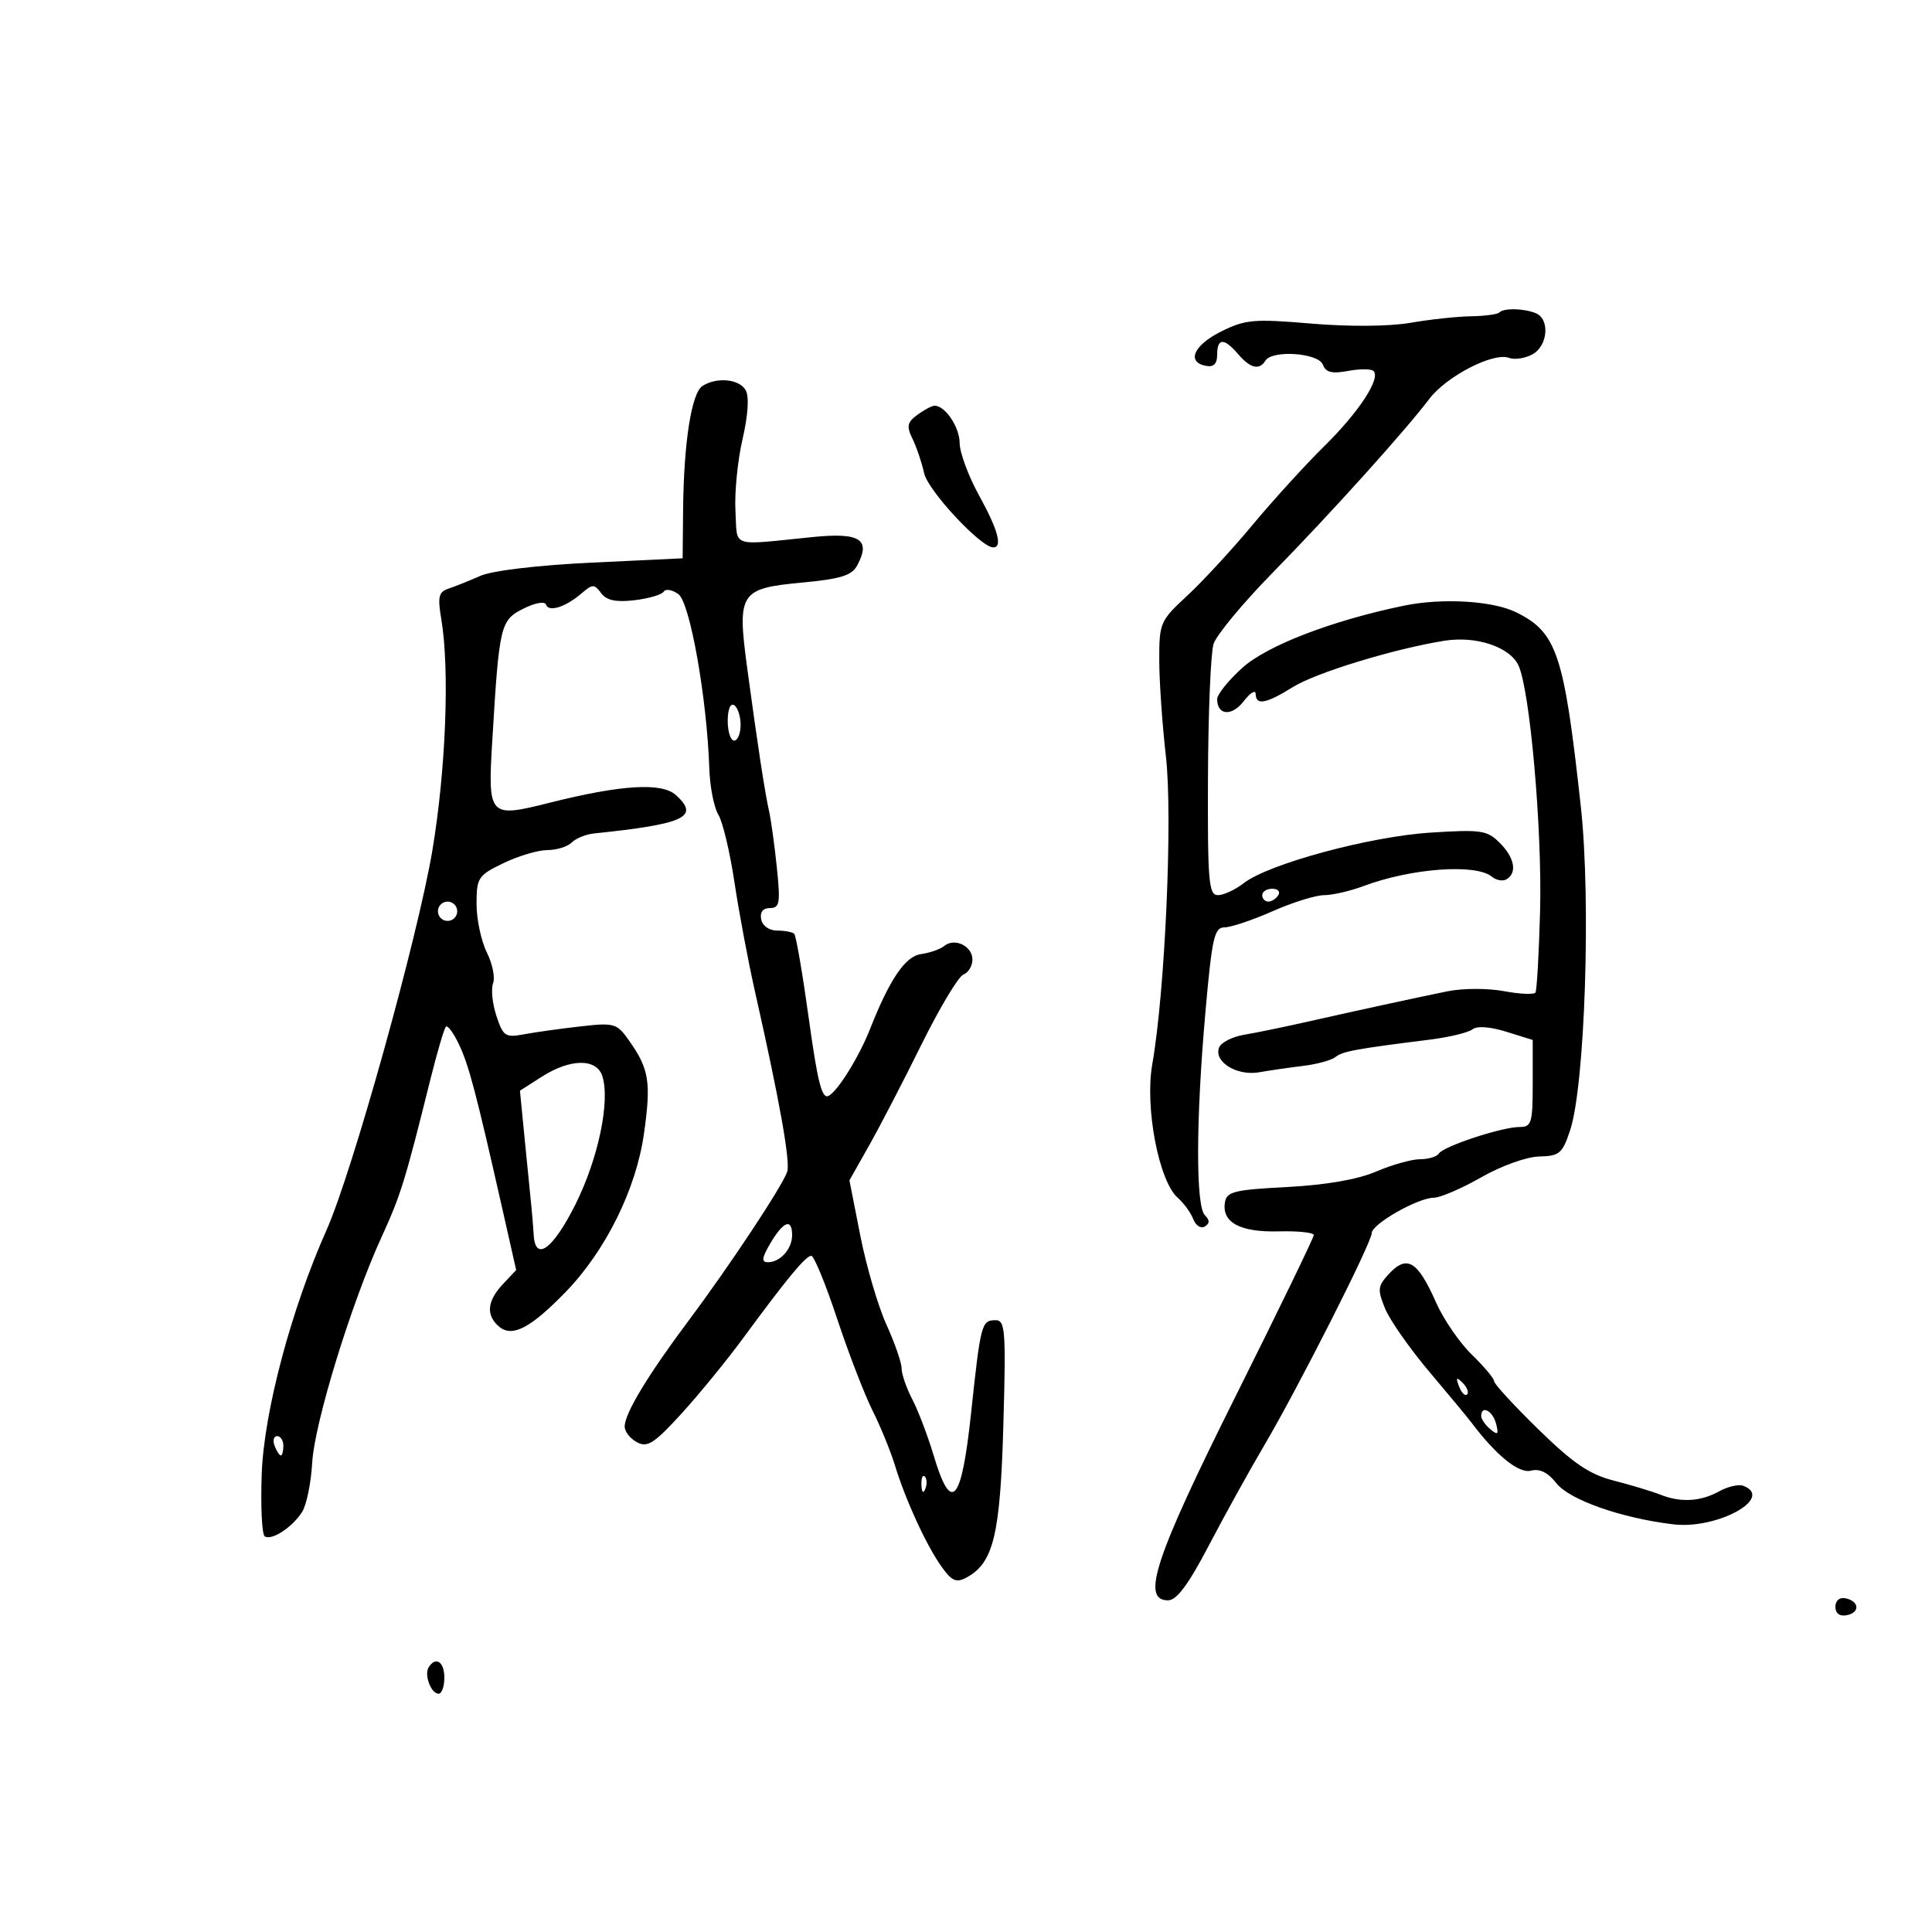 <svg xmlns="http://www.w3.org/2000/svg" width="300" height="300" viewBox="0 0 300 300" version="1.1">
	<path d="M 232.808 48.525 C 232.519 48.814, 230.532 49.078, 228.392 49.112 C 226.251 49.146, 222.025 49.603, 219 50.127 C 215.724 50.695, 209.509 50.743, 203.632 50.247 C 194.693 49.491, 193.375 49.606, 189.632 51.469 C 185.360 53.595, 184.189 56.220, 187.250 56.810 C 188.462 57.043, 189 56.510, 189 55.073 C 189 52.462, 190.074 52.438, 192.268 55 C 194.152 57.201, 195.553 57.532, 196.500 56 C 197.549 54.303, 204.707 54.793, 205.404 56.609 C 205.873 57.832, 206.817 58.069, 209.332 57.597 C 211.153 57.256, 212.930 57.264, 213.282 57.615 C 214.433 58.766, 210.994 64.007, 205.613 69.302 C 202.708 72.161, 197.708 77.650, 194.502 81.500 C 191.296 85.350, 186.721 90.305, 184.336 92.512 C 180.148 96.387, 180 96.727, 180.008 102.512 C 180.013 105.805, 180.477 112.520, 181.040 117.434 C 182.115 126.817, 180.914 153.958, 178.924 165.256 C 177.746 171.941, 179.938 183.415, 182.887 186 C 183.827 186.825, 184.910 188.316, 185.292 189.313 C 185.673 190.311, 186.478 190.822, 187.080 190.451 C 187.868 189.964, 187.870 189.470, 187.087 188.687 C 185.663 187.263, 185.698 173.884, 187.169 157.250 C 188.200 145.587, 188.556 144, 190.142 144 C 191.132 144, 194.487 142.875, 197.596 141.500 C 200.705 140.125, 204.309 139, 205.604 139 C 206.900 139, 209.656 138.364, 211.730 137.587 C 219.137 134.811, 229.183 134.077, 231.658 136.131 C 232.348 136.704, 233.382 136.882, 233.956 136.527 C 235.620 135.499, 235.173 133.173, 232.869 130.869 C 230.923 128.923, 229.986 128.786, 222.119 129.289 C 212.662 129.895, 196.963 134.146, 193.115 137.143 C 191.803 138.164, 190.003 138.999, 189.115 138.999 C 187.685 138.997, 187.508 136.910, 187.572 120.749 C 187.612 110.712, 188.001 101.375, 188.436 100 C 188.871 98.625, 192.972 93.675, 197.549 89 C 206.679 79.674, 218.122 66.980, 221.944 61.940 C 224.622 58.407, 231.926 54.651, 234.327 55.572 C 235.161 55.892, 236.779 55.654, 237.922 55.042 C 240.386 53.723, 240.713 49.487, 238.418 48.607 C 236.474 47.861, 233.516 47.818, 232.808 48.525 M 109.082 59.928 C 107.382 61.004, 106.173 68.707, 106.073 79.096 L 106 86.692 91.857 87.367 C 83.513 87.765, 76.439 88.605, 74.607 89.414 C 72.898 90.169, 70.673 91.060, 69.662 91.395 C 68.110 91.910, 67.934 92.647, 68.525 96.147 C 69.837 103.913, 69.239 119.478, 67.147 132 C 64.898 145.460, 54.711 182.016, 50.705 191 C 45.227 203.284, 40.989 219.223, 40.641 228.850 C 40.458 233.922, 40.670 238.296, 41.113 238.570 C 42.215 239.251, 45.439 237.128, 46.932 234.738 C 47.607 233.657, 48.302 230.236, 48.477 227.136 C 48.825 220.959, 54.558 202.319, 59.274 192.030 C 62.213 185.619, 62.909 183.371, 66.805 167.712 C 67.871 163.428, 68.967 159.700, 69.241 159.426 C 69.514 159.152, 70.436 160.407, 71.288 162.214 C 72.820 165.463, 73.916 169.628, 78.036 187.855 L 80.151 197.211 78.075 199.420 C 75.612 202.042, 75.429 204.281, 77.534 206.028 C 79.552 207.703, 82.431 206.192, 87.825 200.629 C 94.044 194.214, 98.770 184.671, 99.991 176.062 C 101.125 168.065, 100.801 166.008, 97.712 161.625 C 95.778 158.881, 95.433 158.779, 90.093 159.384 C 87.017 159.732, 83.087 160.282, 81.360 160.606 C 78.473 161.147, 78.128 160.917, 77.083 157.750 C 76.457 155.855, 76.224 153.579, 76.565 152.691 C 76.906 151.803, 76.468 149.640, 75.592 147.885 C 74.717 146.129, 74 142.747, 74 140.370 C 74 136.283, 74.229 135.936, 78.188 134.023 C 80.491 132.911, 83.551 132, 84.988 132 C 86.425 132, 88.128 131.472, 88.772 130.828 C 89.417 130.183, 90.970 129.549, 92.222 129.419 C 106.355 127.953, 108.704 126.852, 104.949 123.454 C 102.758 121.471, 96.481 121.852, 85.374 124.642 C 75.851 127.034, 75.726 126.896, 76.456 114.751 C 77.521 97.039, 77.698 96.297, 81.291 94.505 C 83.147 93.579, 84.609 93.328, 84.801 93.903 C 85.202 95.107, 87.859 94.248, 90.340 92.111 C 92.012 90.672, 92.287 90.671, 93.340 92.097 C 94.176 93.229, 95.618 93.538, 98.500 93.205 C 100.700 92.950, 102.752 92.350, 103.059 91.871 C 103.366 91.392, 104.397 91.569, 105.348 92.265 C 107.144 93.579, 109.779 108.445, 110.140 119.309 C 110.235 122.164, 110.867 125.400, 111.543 126.500 C 112.220 127.600, 113.346 132.325, 114.047 137 C 114.747 141.675, 116.184 149.325, 117.239 154 C 121.052 170.886, 122.762 180.460, 122.233 181.965 C 121.420 184.282, 113.294 196.550, 106.975 205 C 100.573 213.562, 97 219.479, 97 221.522 C 97 222.296, 97.860 223.390, 98.911 223.952 C 100.529 224.818, 101.582 224.144, 105.775 219.556 C 108.499 216.576, 112.817 211.294, 115.371 207.818 C 122.220 198.499, 125.116 195, 125.978 195 C 126.401 195, 128.200 199.380, 129.975 204.732 C 131.750 210.085, 134.220 216.498, 135.464 218.982 C 136.709 221.467, 138.278 225.300, 138.951 227.500 C 140.613 232.933, 143.822 239.920, 146.184 243.249 C 147.788 245.509, 148.477 245.815, 150.057 244.969 C 154.270 242.715, 155.319 238.383, 155.802 221.250 C 156.215 206.587, 156.097 205, 154.598 205 C 152.408 205, 152.276 205.502, 150.781 219.500 C 149.298 233.396, 147.715 235.169, 144.976 226 C 144.073 222.975, 142.583 219.060, 141.667 217.300 C 140.750 215.539, 140 213.373, 140 212.486 C 140 211.598, 138.940 208.538, 137.644 205.686 C 136.348 202.834, 134.525 196.626, 133.593 191.892 L 131.898 183.284 134.944 177.892 C 136.619 174.926, 140.286 167.857, 143.092 162.181 C 145.899 156.506, 148.826 151.620, 149.598 151.324 C 150.369 151.028, 151 149.982, 151 149 C 151 146.899, 148.235 145.564, 146.623 146.887 C 146.005 147.394, 144.375 147.964, 143 148.154 C 140.572 148.490, 138.157 152.047, 135.095 159.796 C 133.399 164.087, 130.158 169.332, 128.695 170.151 C 127.640 170.741, 126.979 168.195, 125.596 158.204 C 124.630 151.220, 123.610 145.279, 123.329 145.003 C 123.049 144.726, 121.856 144.500, 120.678 144.500 C 119.436 144.500, 118.394 143.765, 118.195 142.750 C 117.977 141.632, 118.471 141, 119.565 141 C 121.066 141, 121.197 140.233, 120.632 134.750 C 120.278 131.313, 119.737 127.375, 119.429 126 C 118.758 123.005, 117.625 115.595, 116.035 103.812 C 114.444 92.017, 114.854 91.372, 124.518 90.466 C 130.538 89.902, 132.270 89.365, 133.106 87.802 C 135.272 83.755, 133.555 82.653, 126.226 83.389 C 113.190 84.697, 114.538 85.148, 114.202 79.371 C 114.038 76.551, 114.530 71.532, 115.296 68.218 C 116.161 64.473, 116.350 61.589, 115.794 60.597 C 114.819 58.854, 111.329 58.506, 109.082 59.928 M 142.468 64.399 C 140.862 65.574, 140.738 66.176, 141.699 68.149 C 142.329 69.442, 143.139 71.841, 143.499 73.479 C 144.094 76.189, 152.300 85, 154.228 85 C 155.718 85, 154.972 82.269, 152.018 76.910 C 150.378 73.934, 149.028 70.295, 149.018 68.821 C 149.001 66.316, 146.781 63, 145.120 63 C 144.714 63, 143.521 63.630, 142.468 64.399 M 218 94.048 C 206.795 96.368, 196.744 100.237, 192.902 103.707 C 190.756 105.646, 189 107.829, 189 108.557 C 189 111.095, 191.279 111.281, 193.115 108.894 C 194.127 107.577, 194.966 107.063, 194.978 107.750 C 195.010 109.579, 196.571 109.291, 200.770 106.682 C 204.385 104.435, 216.533 100.725, 224.312 99.491 C 229.197 98.716, 234.391 100.433, 235.764 103.276 C 237.560 106.995, 239.485 128.773, 239.142 141.492 C 238.964 148.088, 238.643 153.769, 238.428 154.116 C 238.213 154.464, 236.004 154.369, 233.519 153.905 C 231.015 153.437, 227.104 153.449, 224.750 153.931 C 219.222 155.065, 211.114 156.826, 203 158.657 C 199.425 159.464, 195.003 160.374, 193.173 160.680 C 191.343 160.986, 189.600 161.880, 189.298 162.666 C 188.451 164.873, 192.058 167.105, 195.500 166.504 C 197.150 166.216, 200.244 165.768, 202.377 165.508 C 204.509 165.248, 206.759 164.628, 207.377 164.130 C 208.468 163.251, 210.505 162.875, 222 161.436 C 225.025 161.057, 228.016 160.337, 228.647 159.836 C 229.351 159.278, 231.380 159.421, 233.897 160.206 L 238 161.487 238 168.243 C 238 174.401, 237.817 175, 235.938 175 C 233.222 175, 224.120 177.997, 223.426 179.120 C 223.127 179.604, 221.821 180, 220.524 180 C 219.227 180, 216.156 180.861, 213.700 181.914 C 210.818 183.150, 205.914 184.002, 199.868 184.319 C 191.582 184.753, 190.466 185.033, 190.202 186.742 C 189.724 189.836, 192.586 191.364, 198.563 191.207 C 201.554 191.128, 204.001 191.387, 204.002 191.782 C 204.003 192.177, 198.539 203.442, 191.860 216.815 C 179.318 241.929, 177.143 248.500, 181.375 248.500 C 182.713 248.500, 184.525 246.064, 187.698 240 C 190.145 235.325, 194.004 228.350, 196.275 224.500 C 201.526 215.598, 213 192.944, 213 191.480 C 213 190.081, 220.142 186.006, 222.636 185.982 C 223.661 185.972, 226.975 184.546, 230 182.814 C 233.086 181.046, 237.034 179.628, 238.994 179.582 C 242.159 179.508, 242.613 179.122, 243.810 175.500 C 246.115 168.528, 247.065 139.806, 245.473 125.274 C 242.867 101.503, 241.766 98.196, 235.410 95.068 C 231.782 93.282, 223.919 92.822, 218 94.048 M 113 111.941 C 113 113.623, 113.450 115, 114 115 C 114.550 115, 115 113.902, 115 112.559 C 115 111.216, 114.550 109.840, 114 109.500 C 113.417 109.139, 113 110.156, 113 111.941 M 196 139 C 196 139.550, 196.423 140, 196.941 140 C 197.459 140, 198.160 139.550, 198.500 139 C 198.840 138.450, 198.416 138, 197.559 138 C 196.702 138, 196 138.450, 196 139 M 68 141.500 C 68 142.325, 68.675 143, 69.500 143 C 70.325 143, 71 142.325, 71 141.500 C 71 140.675, 70.325 140, 69.500 140 C 68.675 140, 68 140.675, 68 141.500 M 84.119 167.198 L 80.737 169.363 81.477 176.931 C 81.883 181.094, 82.334 185.625, 82.479 187 C 82.624 188.375, 82.800 190.512, 82.871 191.750 C 83.115 196.001, 85.866 193.991, 89.357 187.013 C 92.890 179.951, 94.769 170.998, 93.534 167.108 C 92.648 164.317, 88.559 164.356, 84.119 167.198 M 119.659 193 C 118.288 195.321, 118.194 196, 119.243 196 C 121.149 196, 123 193.930, 123 191.800 C 123 189.131, 121.660 189.612, 119.659 193 M 215.523 197.974 C 213.934 199.731, 213.886 200.311, 215.092 203.224 C 215.838 205.026, 218.920 209.425, 221.941 213 C 224.962 216.575, 227.899 220.118, 228.467 220.873 C 232.314 225.988, 235.848 228.852, 237.710 228.366 C 239.080 228.007, 240.354 228.634, 241.677 230.316 C 243.713 232.905, 251.782 235.740, 259.846 236.699 C 266.653 237.510, 275.580 232.588, 270.700 230.715 C 269.984 230.441, 268.297 230.826, 266.950 231.573 C 264.055 233.176, 260.967 233.348, 257.797 232.084 C 256.534 231.580, 253.310 230.606, 250.633 229.921 C 246.794 228.938, 244.311 227.254, 238.883 221.954 C 235.097 218.257, 232 214.888, 232 214.467 C 232 214.046, 230.445 212.192, 228.545 210.346 C 226.644 208.501, 224.152 204.871, 223.006 202.280 C 220.092 195.693, 218.445 194.745, 215.523 197.974 M 226.564 215.293 C 226.940 216.279, 227.499 216.834, 227.807 216.526 C 228.115 216.219, 227.808 215.412, 227.124 214.733 C 226.136 213.753, 226.022 213.868, 226.564 215.293 M 230 219.878 C 230 220.360, 230.640 221.286, 231.421 221.935 C 232.588 222.903, 232.746 222.745, 232.305 221.057 C 231.779 219.047, 230 218.137, 230 219.878 M 42.638 224.500 C 42.955 225.325, 43.391 226, 43.607 226 C 43.823 226, 44 225.325, 44 224.500 C 44 223.675, 43.564 223, 43.031 223 C 42.499 223, 42.322 223.675, 42.638 224.500 M 143.079 230.583 C 143.127 231.748, 143.364 231.985, 143.683 231.188 C 143.972 230.466, 143.936 229.603, 143.604 229.271 C 143.272 228.939, 143.036 229.529, 143.079 230.583 M 285 249.500 C 285 250.530, 285.655 251.020, 286.750 250.810 C 288.858 250.404, 288.725 248.629, 286.553 248.177 C 285.647 247.988, 285 248.539, 285 249.500 M 66.556 258.910 C 65.833 260.079, 66.941 263, 68.107 263 C 68.598 263, 69 261.875, 69 260.500 C 69 258.029, 67.645 257.147, 66.556 258.910" stroke="none" fill="black" fill-rule="evenodd"/>
</svg>
